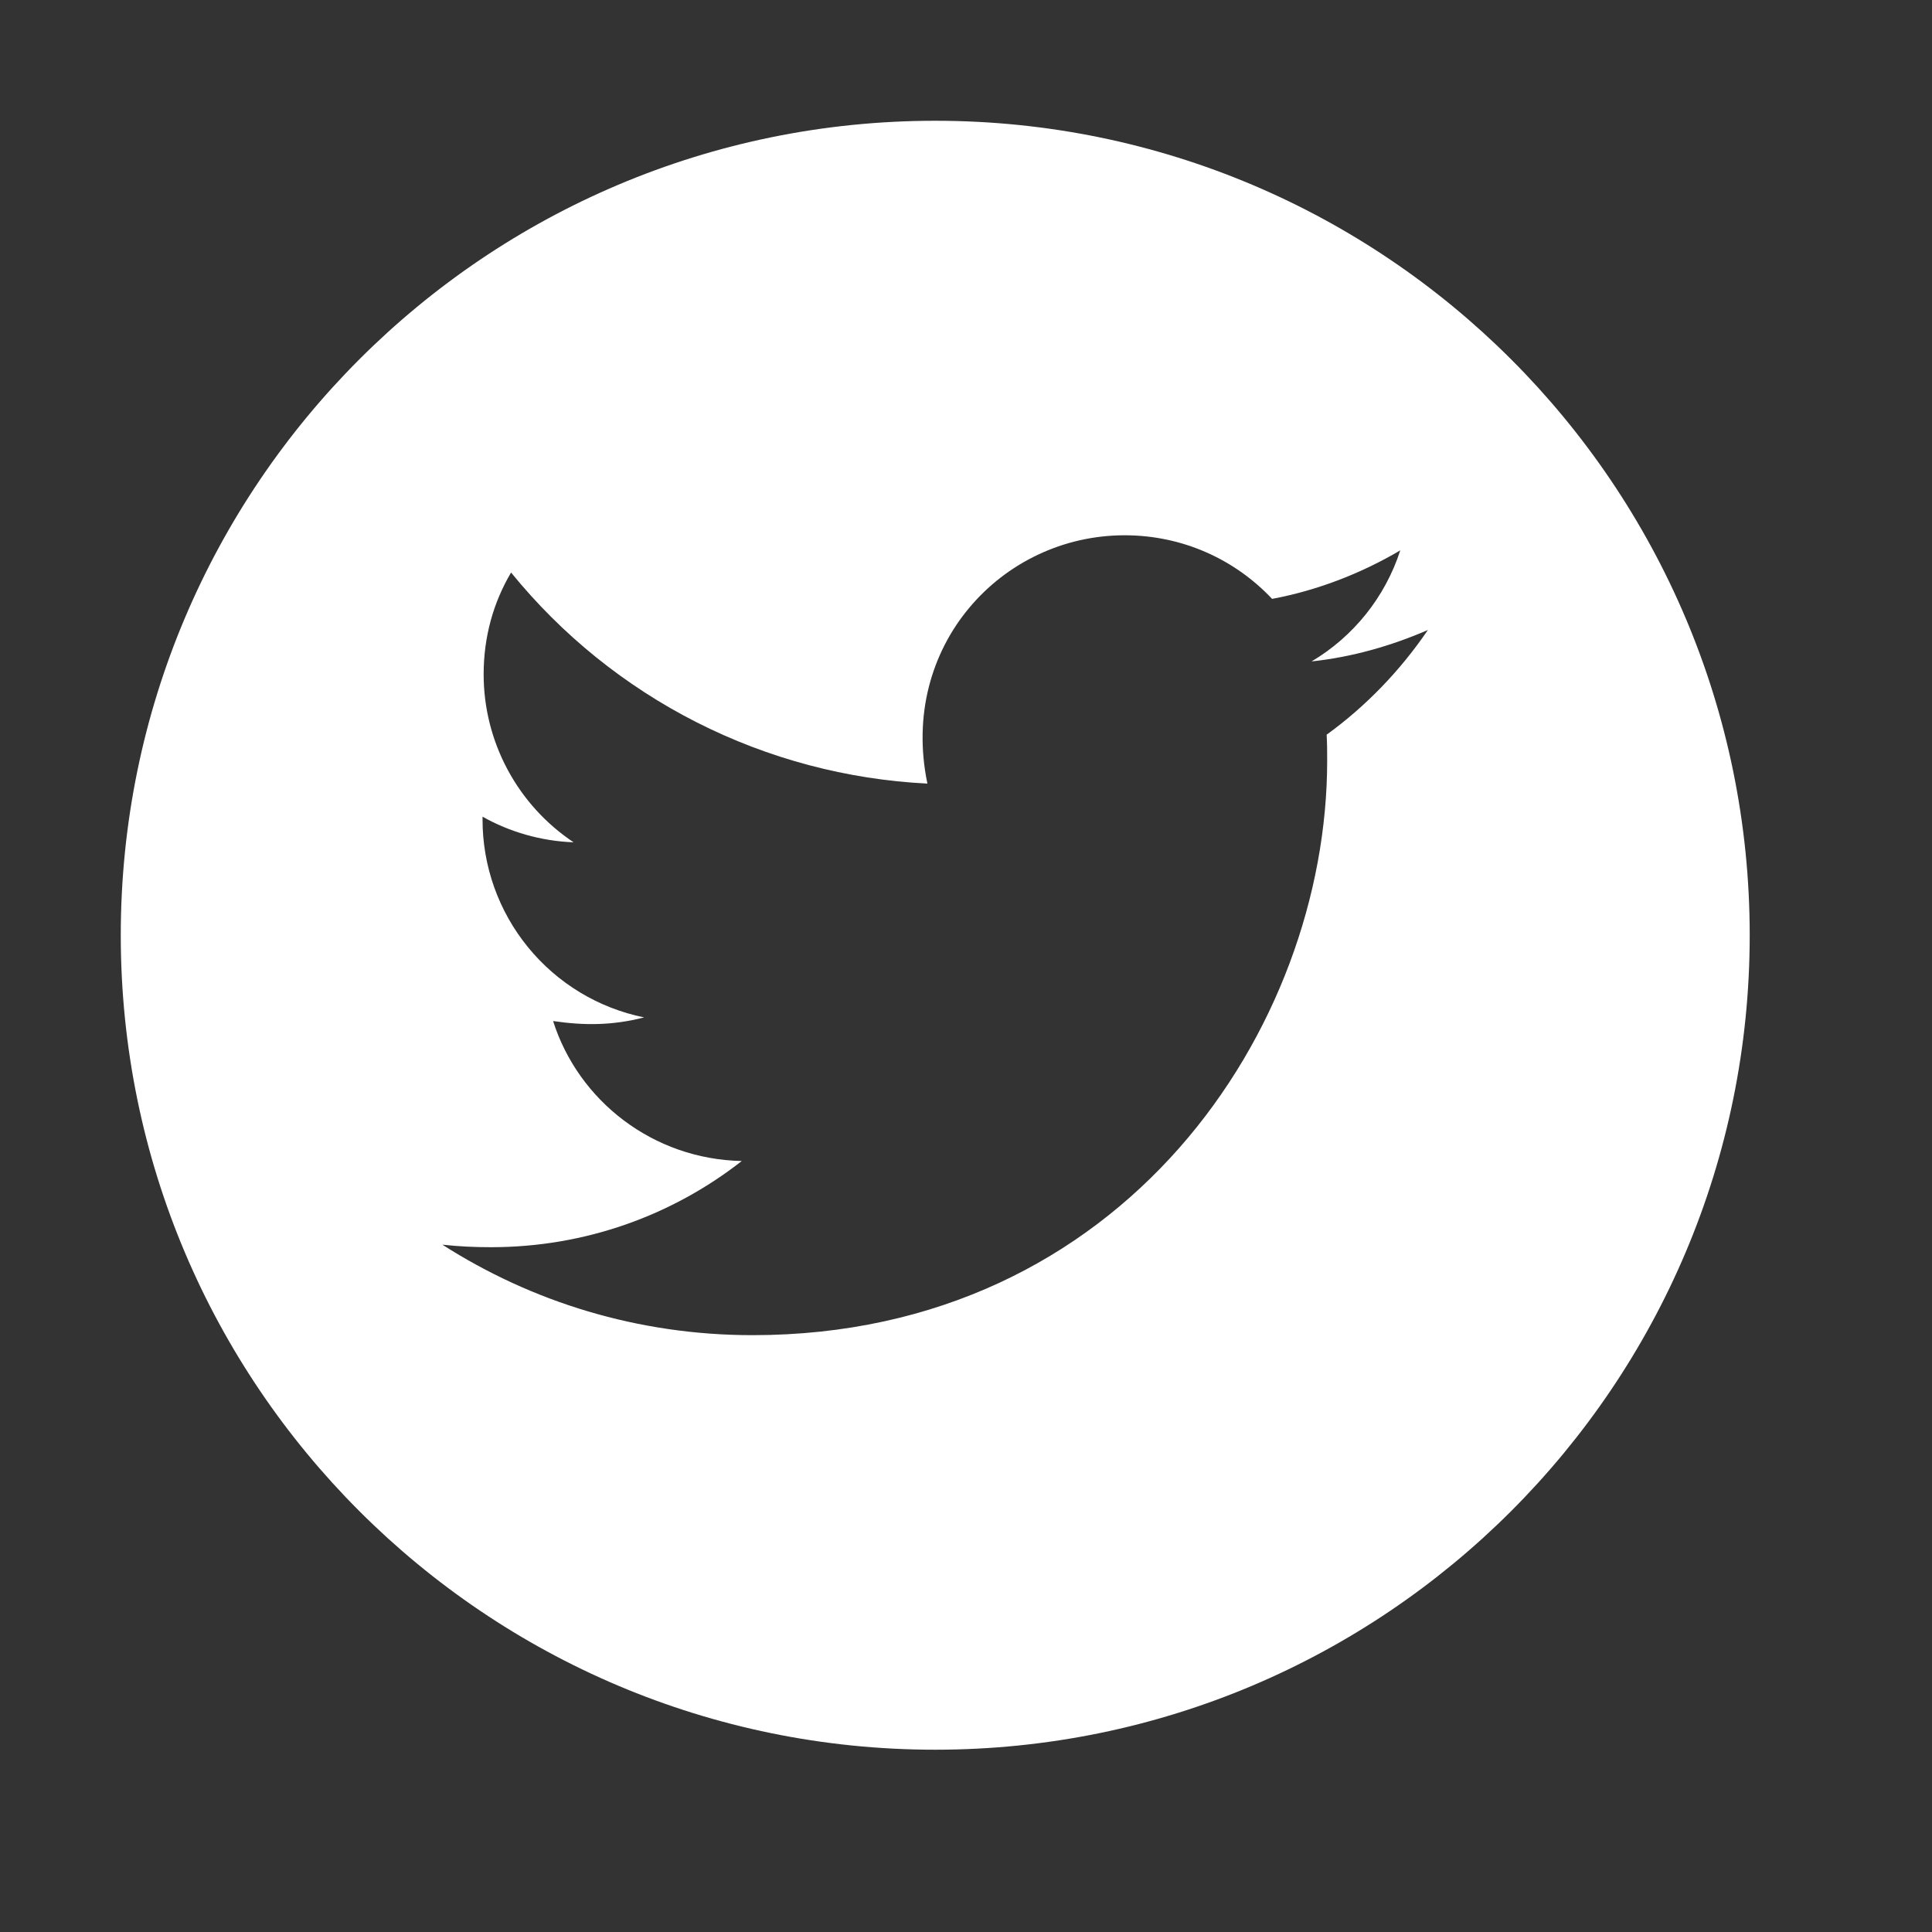 <svg width="51" height="51" viewBox="0 0 51 51" fill="none" xmlns="http://www.w3.org/2000/svg">
<rect x="0" y="0" width="51" height="51" fill="#333333" stroke="none"/>
<path d="M24.688 3.188C12.815 3.188 3.188 12.815 3.188 24.688C3.188 36.56 12.815 46.188 24.688 46.188C36.56 46.188 46.188 36.56 46.188 24.688C46.188 12.815 36.56 3.188 24.688 3.188ZM35.02 19.394C35.034 19.62 35.034 19.855 35.034 20.085C35.034 27.13 29.669 35.245 19.864 35.245C16.841 35.245 14.038 34.367 11.677 32.856C12.109 32.904 12.522 32.923 12.963 32.923C15.459 32.923 17.753 32.078 19.581 30.648C17.239 30.6 15.272 29.064 14.6 26.953C15.42 27.073 16.16 27.073 17.004 26.857C15.798 26.612 14.714 25.957 13.937 25.003C13.159 24.05 12.735 22.856 12.738 21.626V21.558C13.443 21.957 14.273 22.202 15.142 22.235C14.412 21.748 13.813 21.089 13.399 20.316C12.984 19.542 12.767 18.678 12.767 17.801C12.767 16.807 13.026 15.9 13.491 15.113C14.83 16.761 16.5 18.109 18.393 19.069C20.287 20.029 22.361 20.579 24.481 20.685C23.728 17.062 26.434 14.13 29.688 14.13C31.224 14.13 32.606 14.773 33.58 15.809C34.785 15.584 35.937 15.133 36.964 14.528C36.565 15.761 35.73 16.803 34.622 17.46C35.697 17.345 36.733 17.047 37.693 16.63C36.968 17.695 36.061 18.641 35.02 19.394V19.394Z" fill="white"/>
</svg>
